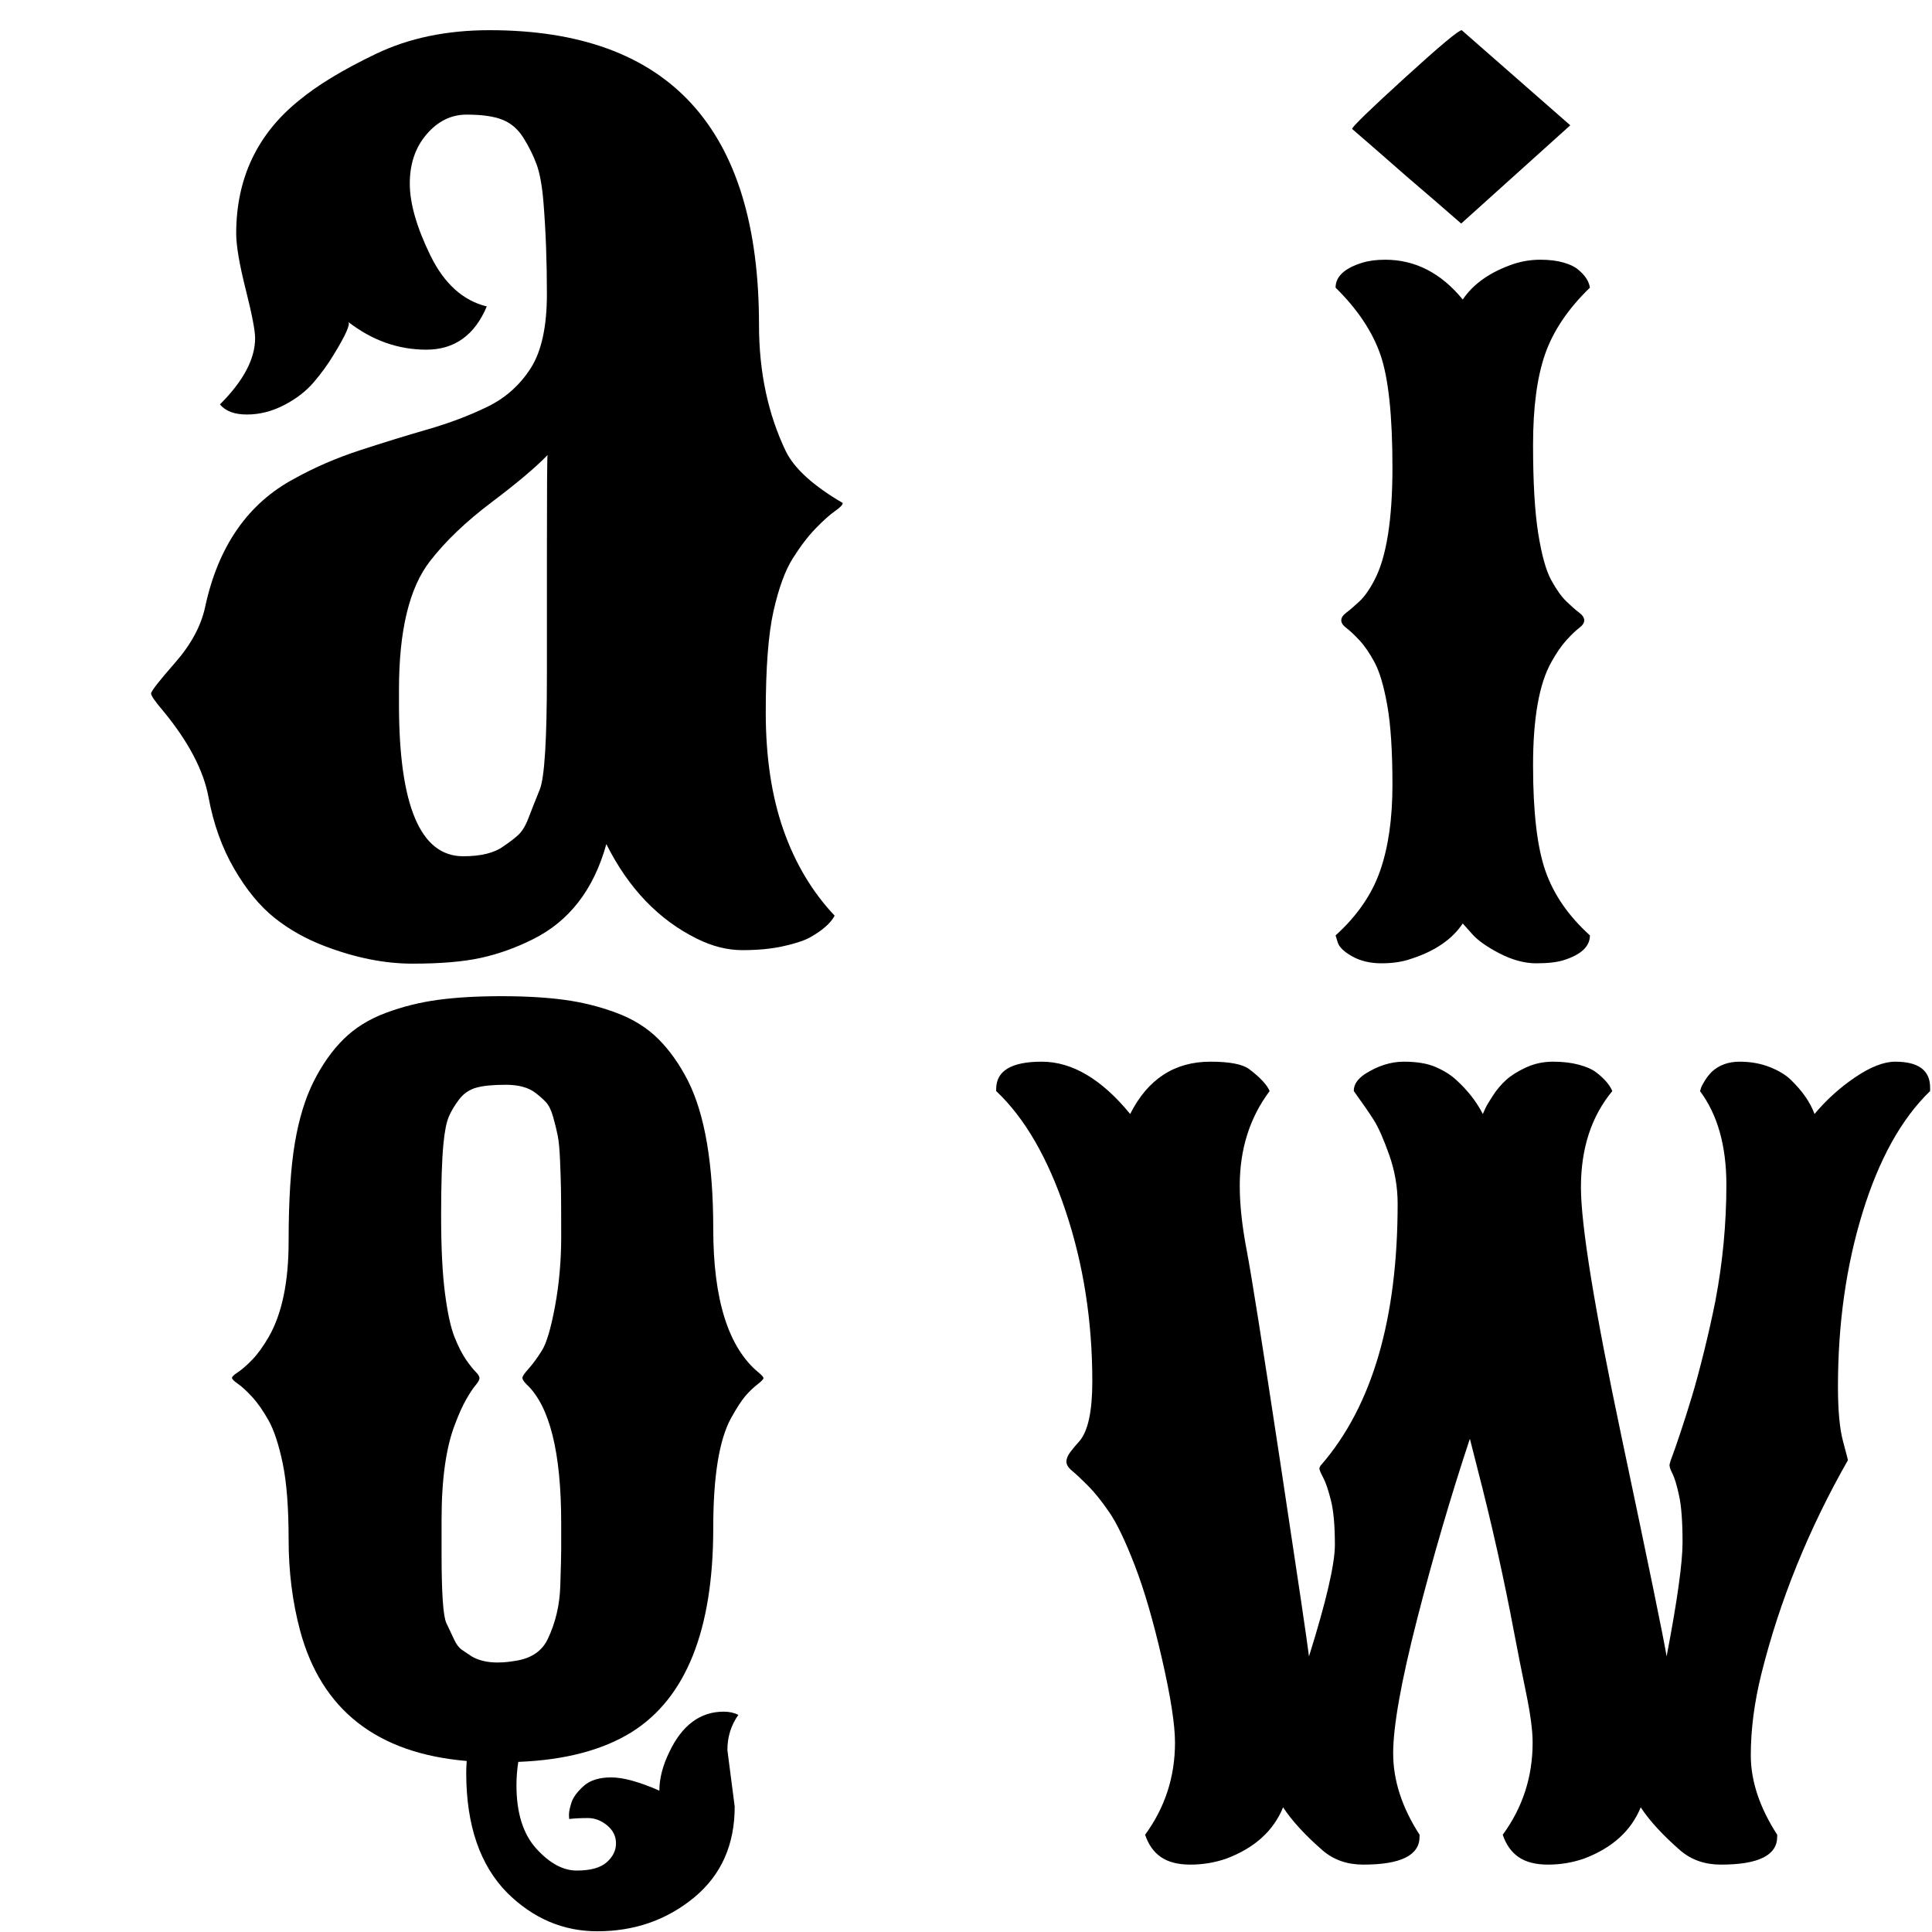 <svg height="512" width="512" xmlns="http://www.w3.org/2000/svg">
<style>
path { fill: black; fill-rule: nonzero; }
</style>
<g>
<g transform="translate(8 8) scale(0.179) translate(121 1312) scale(1 -1)">
<path d="M732,107 q-28,-101,-109,-141 q-38,-19,-77,-27.5 q-39,-8.5,-101,-8.5 q-62,0,-130,26 q-42,16,-74.5,42 q-32.5,26,-59.5,72.5 q-27,46.5,-38,106 q-11,59.5,-67,127.5 q-18,21,-18,26 q0,5,35.5,45.5 q35.5,40.5,44.5,82.5 q29,135,132,190 q45,25,97,42 q52,17,100.5,31 q48.5,14,88.5,33.5 q40,19.5,64,57 q24,37.5,24,110 q0,72.5,-5,134.5 q-3,38,-10.5,58 q-7.5,20,-19.5,39 q-12,19,-31,26.5 q-19,7.5,-53,7.5 q-34,0,-59,-29 q-25,-29,-25,-73 q0,-44,30.5,-106.5 q30.5,-62.5,83.5,-75.5 q-27,-64,-89.5,-64 q-62.5,0,-115.5,41 q5,-5,-22,-49 q-12,-20,-29,-40 q-17,-20,-44,-34 q-27,-14,-55,-14 q-28,0,-40,15 q52,52,52,98 q0,17,-14,72.5 q-14,55.5,-14,82.5 q0,122,93,197 q41,34,114,69 q73,35,168,35 q399,0,399,-436 q0,-105,40,-188 q19,-38,84,-76 q0,-4,-11.5,-12 q-11.5,-8,-28.5,-25.5 q-17,-17.5,-34,-44.5 q-17,-27,-28.5,-78 q-11.5,-51,-11.5,-150 q0,-99,26,-173.5 q26,-74.5,76,-127.5 q-9,-17,-38,-33 q-14,-7,-39.5,-12.5 q-25.5,-5.5,-59,-5.5 q-33.5,0,-67.5,17 q-85,42,-134,140 z M425,314 q0,-225,95,-225 q40,0,60,15 q12,8,21,16 q9,8,15.5,25 q6.5,17,17,43 q10.5,26,10.5,169 q0,0,0,173 q0,153,1,153 q-26,-27,-83,-70 q-57,-43,-91,-87 q-46,-59,-46,-190 l-0,-22 z"/>
</g>
<g transform="translate(264 8) scale(0.137) translate(597.5 1754) scale(1 -1)">
<path d="M155,1310 q87,0,150,-77 q31,46,99,69 q25,8,51,8 q26,0,45,-5.5 q19,-5.5,28,-13.5 q20,-16,23,-35 q-63,-61,-86.5,-128 q-23.5,-67,-23.5,-176 q0,-109,10,-171.5 q10,-62.5,25,-90 q15,-27.5,29.5,-41.5 q14.5,-14,24.5,-21.5 q10,-7.5,10,-15 q0,-7.5,-10,-15 q-10,-7.5,-24.5,-23.5 q-14.5,-16,-29.5,-43 q-35,-63,-35,-199 q0,-136,24,-204.5 q24,-68.5,86,-124.5 q0,-32,-51,-48 q-19,-6,-53,-6 q-34,0,-71.5,19.5 q-37.5,19.5,-53.5,38.5 l-17,19 q-31,-46,-99,-68 q-25,-9,-58,-9 q-33,0,-57,13.5 q-24,13.5,-28,27.5 l-4,13 q62,56,86,124.5 q24,68.5,24,166.5 q0,98,-10,154 q-10,56,-24.5,83 q-14.5,27,-29.5,43 q-15,16,-25,23.5 q-10,7.5,-10,15 q0,7.5,10,15 q10,7.5,25,21.5 q15,14,29,41 q35,66,35,218 q0,152,-23.5,219 q-23.5,67,-86.5,129 q0,32,51,48 q19,6,45,6 z M303,1754 l210,-184 l-211,-190 l-53,46 q-53,45,-105,91 l-53,46 q0,6,101.5,98.5 q101.5,92.5,110.5,92.5 z"/>
</g>
<g transform="translate(8 264) scale(0.121) translate(405 1586) scale(1 -1)">
<path d="M496,440 q0,0,0,-75 q0,-130,10.5,-152 q10.5,-22,17.5,-37 q7,-15,16.5,-21.5 q9.5,-6.5,21.5,-14.5 q36,-21,100,-9 q49,9,67,48 q25,53,27,115 q2,62,2,82 l0,56 q0,233,-76,304 q-9,9,-9,14 q0,5,13.5,20 q13.5,15,29,39.5 q15.5,24.5,29,97.5 q13.5,73,13.5,152 q0,79,-0.5,105 q-0.5,26,-2,62 q-1.5,36,-5,54 q-3.5,18,-10,41 q-6.5,23,-16,33 q-9.5,10,-22.5,20 q-23,18,-65.5,18 q-42.5,0,-65,-6.5 q-22.5,-6.5,-37,-25.5 q-14.5,-19,-22.5,-37.5 q-8,-18.5,-12,-60.5 q-5,-52,-5,-157 q0,-105,8.5,-170 q8.5,-65,21,-96 q12.5,-31,25,-49 q12.5,-18,21,-26.5 q8.5,-8.5,8.5,-14 q0,-5.5,-8.5,-15.5 q-8.5,-10,-20.5,-31 q-12,-21,-24,-53 q-30,-76,-30,-210 z M780.5,-180 q5.5,17,26.5,36 q21,19,60.5,19 q39.5,0,105.5,-29 q0,40,22,85 q42,88,119,88 q18,0,32,-7 q-24,-34,-24,-77 l16,-124 q0,-126,-89.5,-199.5 q-89.5,-73.5,-211.5,-73.5 q-112,0,-197,84 q-90,91,-90,263 q0,11,1,26 q-295,25,-365,286 q-25,94,-25,199 q0,105,-13,167 q-13,62,-31,94 q-18,32,-36,51.5 q-18,19.5,-31,28.5 q-13,9,-13,13 q0,4,13,12.5 q13,8.5,31,27 q18,18.5,36,49.5 q44,76,44,210 q0,134,13.5,214.5 q13.5,80.5,41.5,136 q28,55.5,65.5,92.5 q37.5,37,92.5,57.5 q55,20.5,114.5,28.5 q59.5,8,138.5,8 q79,0,138,-8 q59,-8,114,-28.5 q55,-20.5,92,-57.5 q37,-37,65,-92 q55,-110,55,-323 q0,-233,99,-315 q11,-9,11,-12.5 q0,-3.5,-13.5,-14 q-13.5,-10.5,-26,-25 q-12.5,-14.5,-31.5,-48.5 q-39,-71,-39,-241 q0,-335,-179,-447 q-95,-59,-248,-65 q-4,-26,-4,-51 q0,-91,43.5,-139 q43.5,-48,88.5,-48 q45,0,65.5,18 q20.5,18,20.5,41.5 q0,23.5,-19.5,39.5 q-19.5,16,-42,16 q-22.5,0,-40.5,-2 q-1,0,-1,9.5 q0,9.5,5.5,26.5 z"/>
</g>
<g transform="translate(264 264) scale(0.132) translate(-6 1693.5) scale(1 -1)">
<path d="M1811,1562 q70,0,70,-52 l0,-7 q-86,-83,-135.5,-243.5 q-49.5,-160.5,-49.5,-349.5 q0,-72,10,-109.5 q10,-37.5,10,-38.5 q-119,-209,-174,-430 q-21,-85,-21,-162.5 q0,-77.5,53,-159.5 l0,-4 q0,-56,-113,-56 q-48,0,-81,28 q-53,46,-80,87 q-29,-71,-114,-103 q-35,-12,-72,-12 q-37,0,-59,15 q-22,15,-32,45 q60,82,60,185 q0,36,-13,99 q-13,63,-24,121 q-31,165,-74,331 l-15,59 q-58,-175,-106,-362.5 q-48,-187.5,-48,-269 q0,-81.5,53,-163.5 l0,-4 q0,-56,-113,-56 q-48,0,-81,28 q-53,46,-80,87 q-29,-71,-114,-103 q-35,-12,-72,-12 q-37,0,-59,15 q-22,15,-32,45 q60,82,60,185 q0,54,-26,167.5 q-26,113.5,-54.5,187.5 q-28.5,74,-51.5,107.5 q-23,33.5,-43,53.5 q-20,20,-31.5,29.5 q-11.5,9.5,-11.5,18.5 q0,9,8,19.5 q8,10.5,18,21.5 q26,30,26,120 q0,182,-53.5,342 q-53.5,160,-139.5,241 l0,4 q0,55,91.5,55 q91.5,0,177.5,-105 q53,105,161,105 q58,0,78,-15 q33,-25,41,-44 q-60,-80,-60,-190 q0,-57,14,-130 q14,-73,67,-423 q53,-350,58,-392 q52,166,52,224 q0,58,-8,89.5 q-8,31.5,-15.5,45.5 q-7.5,14,-7.5,18 q0,4,4,8 q153,177,153,524 q0,50,-17,98 q-17,48,-31,70 q-14,22,-40,58 l0,1 q0,18,22,33 q39,25,78.5,25 q39.5,0,64.5,-11 q25,-11,41,-26 q34,-31,53,-68 q2,4,5,11 q3,7,15,25.5 q12,18.5,27,32 q15,13.5,40,25 q25,11.5,54,11.5 q29,0,51.5,-6 q22.5,-6,34.5,-15 q25,-19,33,-38 q-63,-76,-63,-193 q0,-115,82,-503.5 q82,-388.5,90,-438.5 q32,167,32,229 q0,62,-7,94 q-7,32,-13.5,44.5 q-6.5,12.5,-5.5,18 q1,5.5,5.5,17 q4.5,11.5,16.5,47.5 q12,36,23,72.5 q11,36.5,24,89 q13,52.5,23,102.5 q22,116,22,233 q0,117,-53,188 q1,2,2,6 q1,4,7.5,14.5 q6.5,10.5,14.5,18.5 q22,20,55.5,20 q33.5,0,61,-11 q27.5,-11,42.5,-26 q34,-33,47,-68 q36,43,82,74 q46,31,80,31 z"/>
</g>
</g>
</svg>